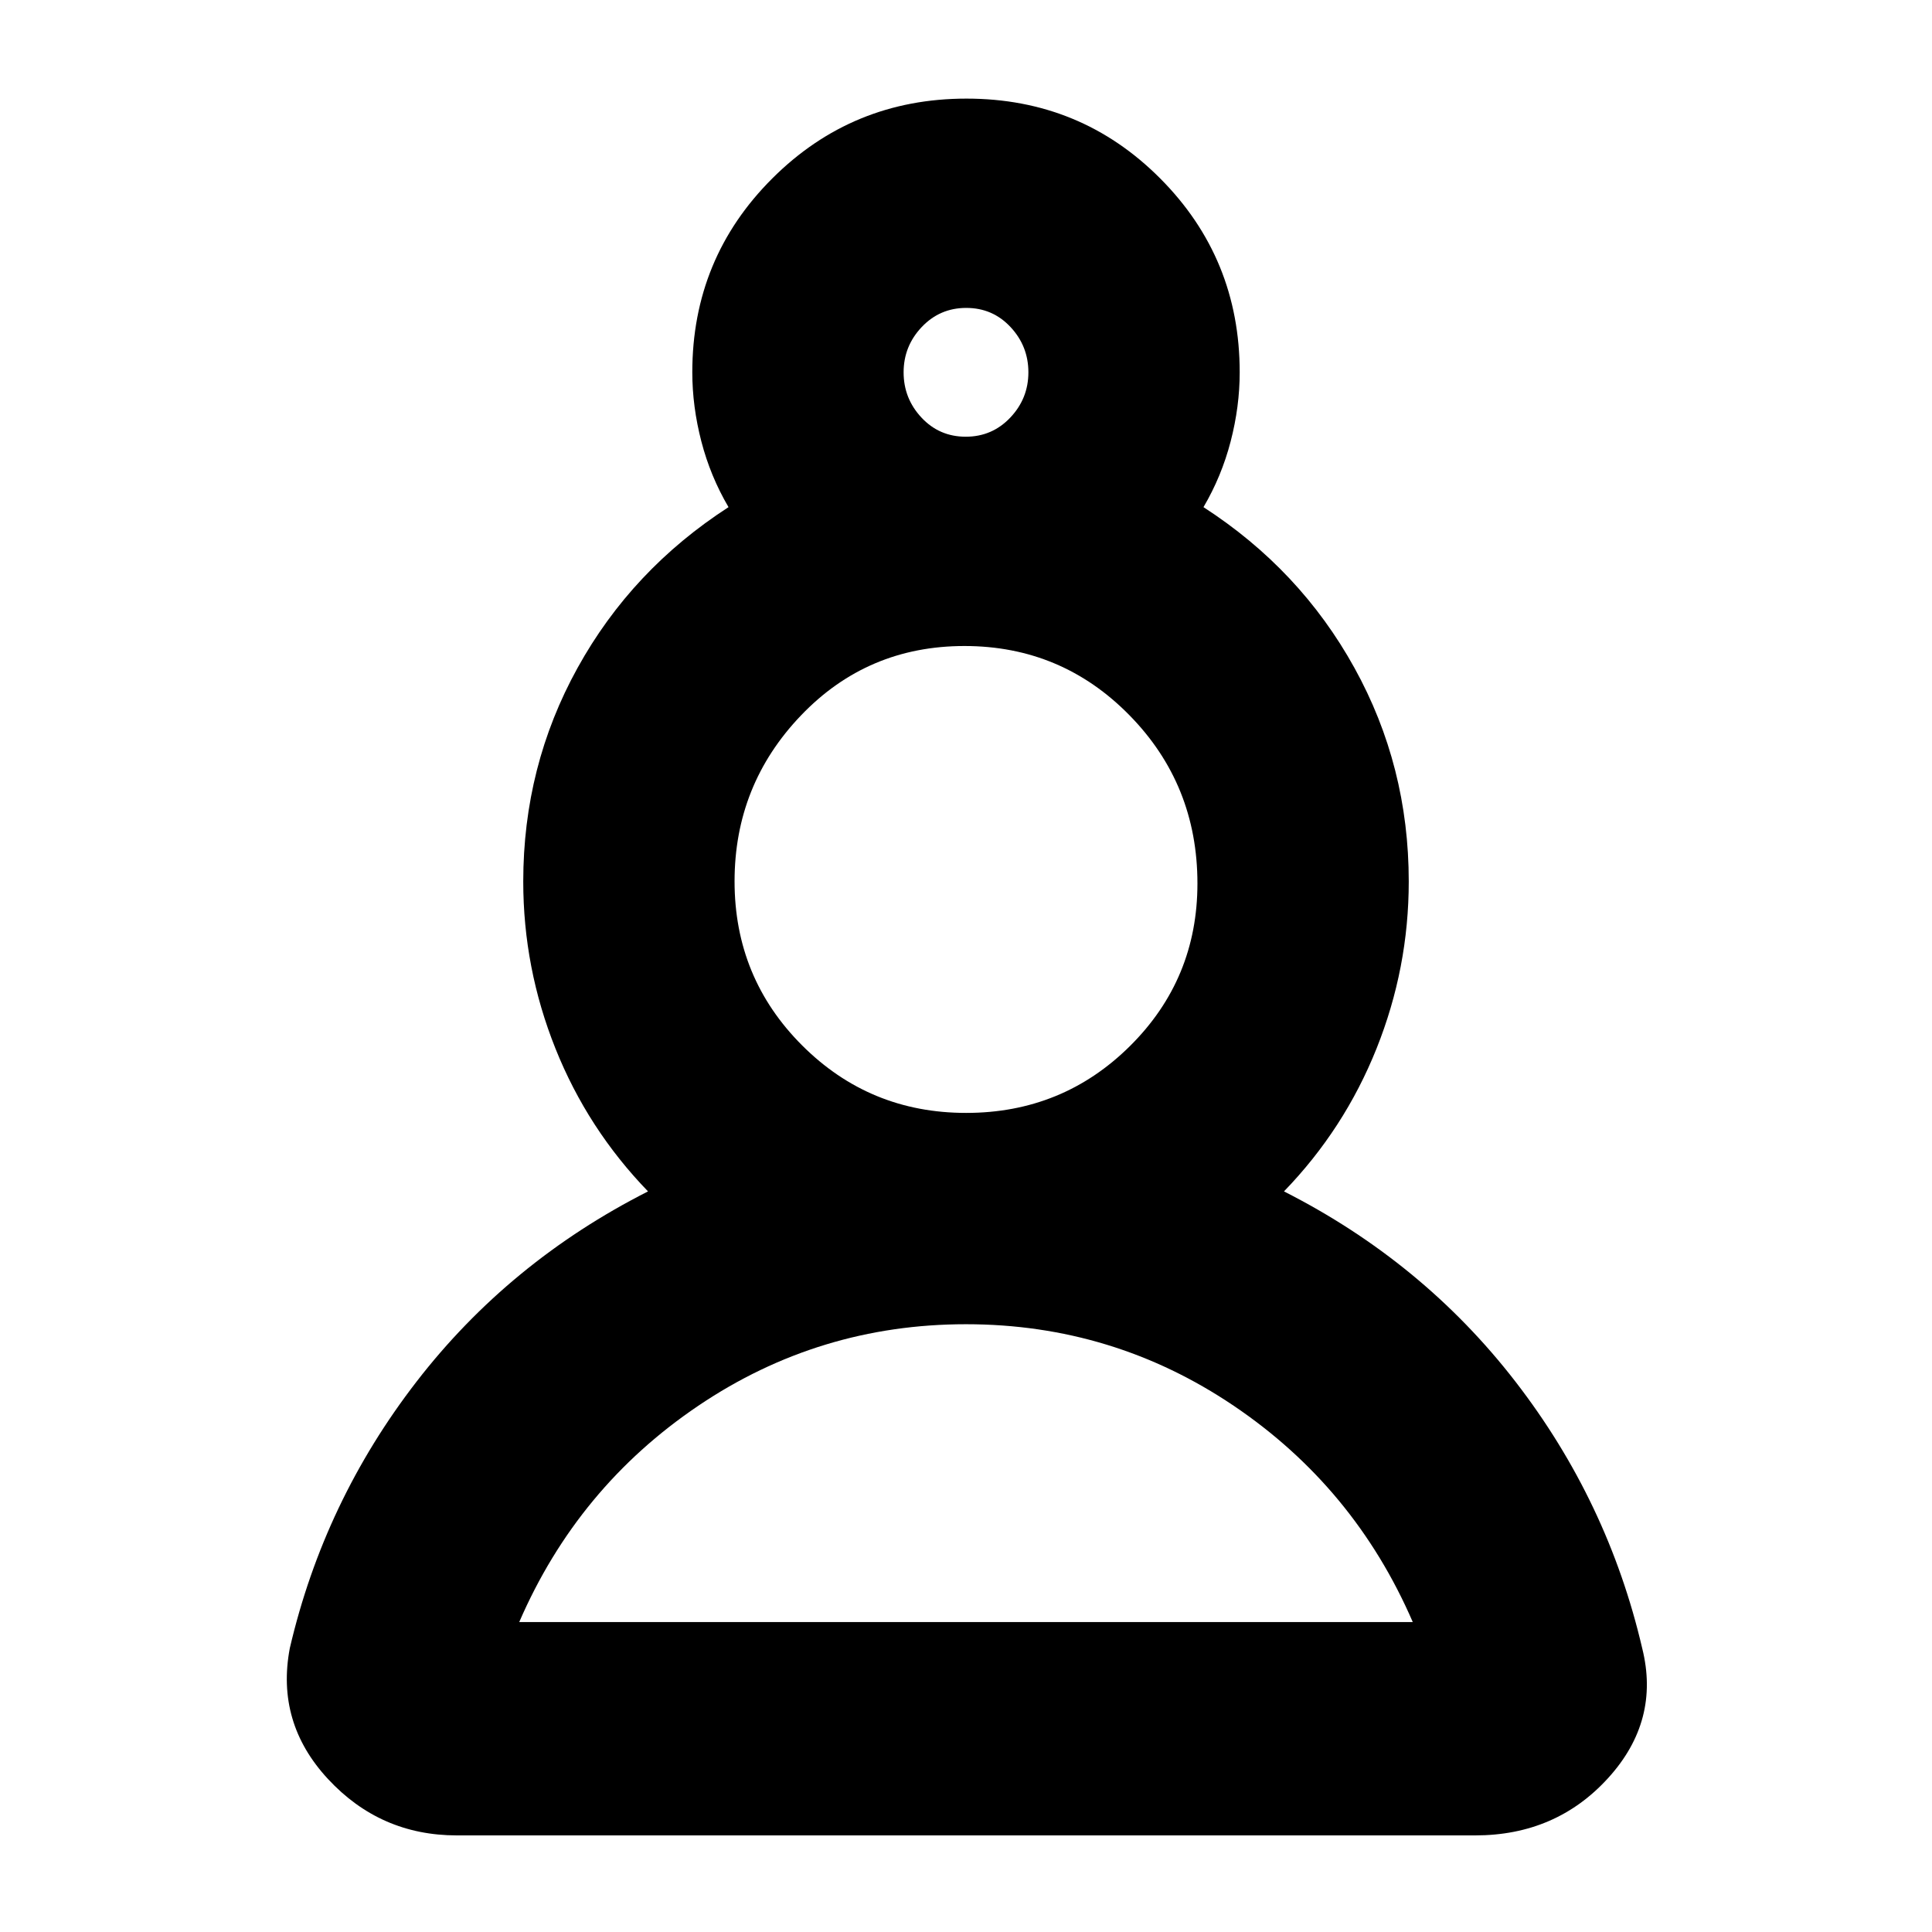 <svg xmlns="http://www.w3.org/2000/svg" height="24" viewBox="0 -960 960 960" width="24"><path d="M227-48q-38 0-64-28t-19-65q17-73 63-132.5T322-368q-30-31-46-71t-16-83q0-57.33 27-106.16Q314-677 362-708q-9-15.31-13.5-32.65Q344-758 344-775q0-56.67 39.74-96.33Q423.47-911 480.24-911q56.76 0 96.26 39.67Q616-831.67 616-775q0 17-4.5 34.35Q607-723.31 598-708q48 31 75 79.84 27 48.83 27 106.16 0 43-16 83t-46 71q69 35 115 94.5T816-141q9 36-16.92 64.5Q773.17-48 733-48H227Zm253-254q-73 0-133 40.5T258-154h444q-29-67-89-107.5T480-302Zm.06-105q47.94 0 81.44-33.25T595-521q0-49.17-33.76-83.58-33.77-34.42-82-34.42Q431-639 398-604.5q-33 34.5-33 82.44t33.56 81.5Q432.12-407 480.06-407Zm-.18-336q13.12 0 22.12-9.5 9-9.5 9-22.5t-8.88-22.5q-8.87-9.5-22-9.5-13.12 0-22.12 9.5-9 9.5-9 22.5t8.88 22.5q8.87 9.5 22 9.5Zm.12-32Zm0 621Zm0-369Z"/></svg>